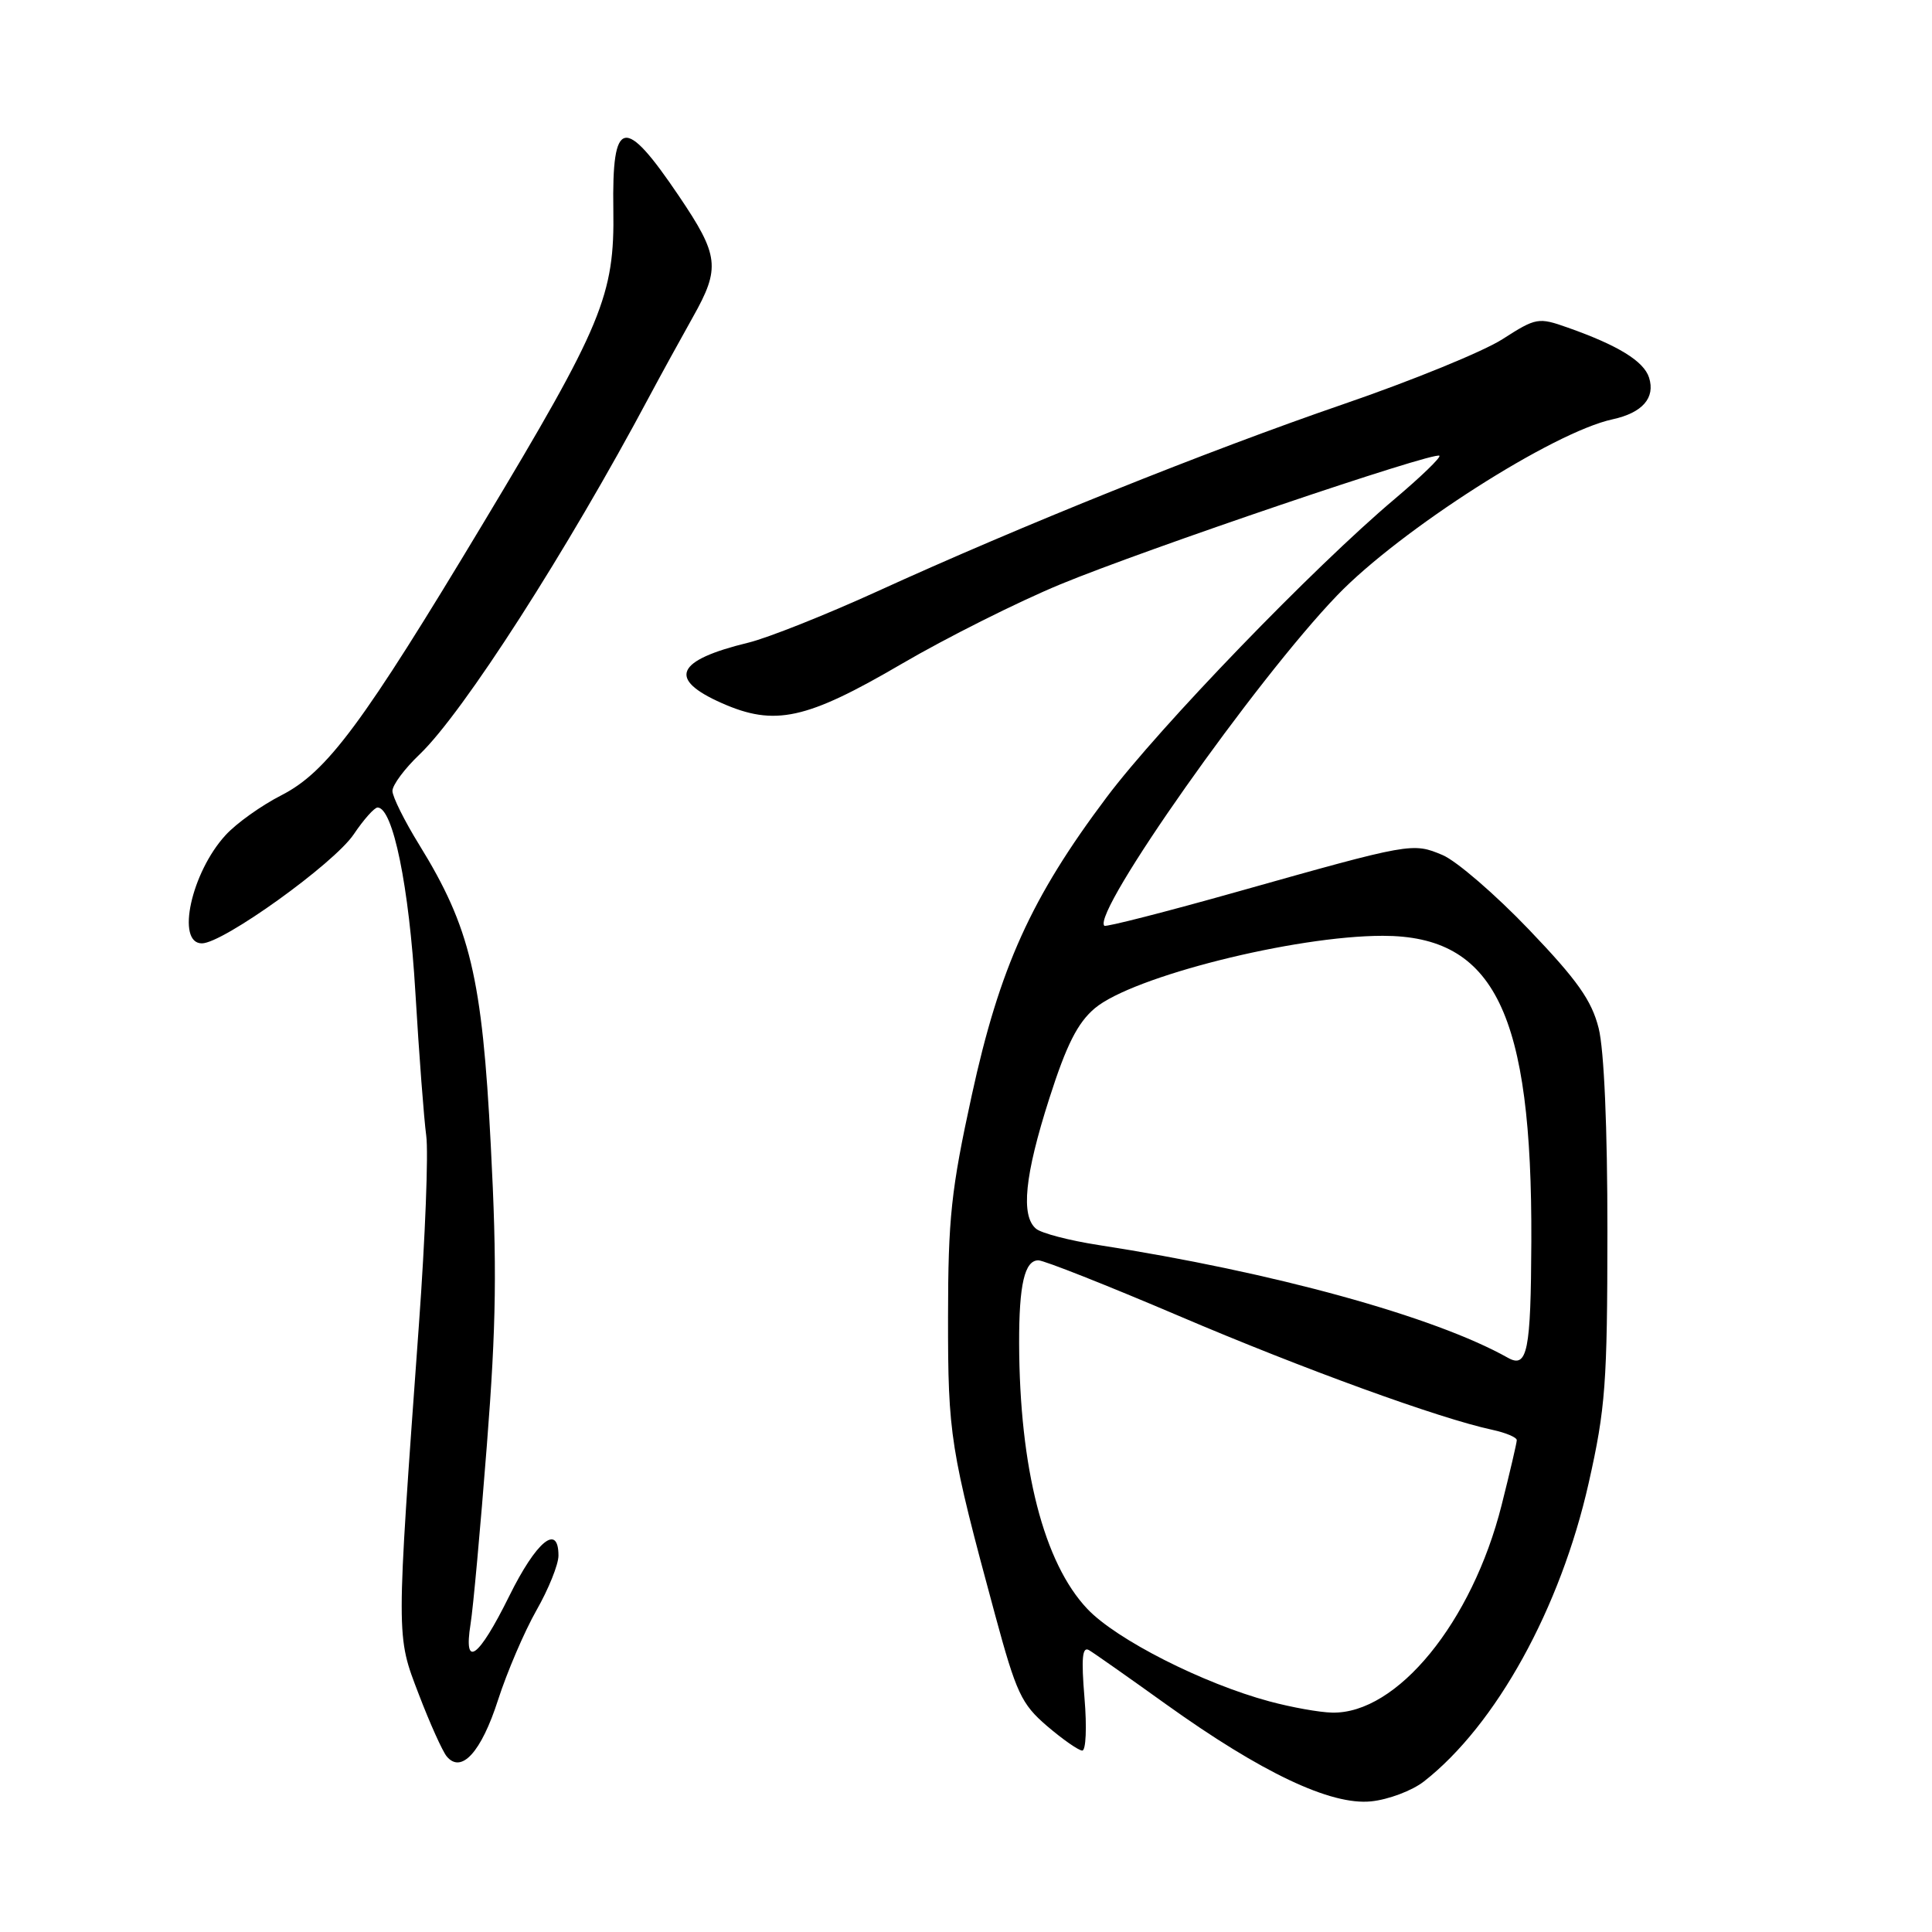 <?xml version="1.0" encoding="UTF-8" standalone="no"?>
<!DOCTYPE svg PUBLIC "-//W3C//DTD SVG 1.1//EN" "http://www.w3.org/Graphics/SVG/1.1/DTD/svg11.dtd" >
<svg xmlns="http://www.w3.org/2000/svg" xmlns:xlink="http://www.w3.org/1999/xlink" version="1.1" viewBox="0 0 256 256">
 <g >
 <path fill="currentColor"
d=" M 188.68 236.05 C 198.24 228.57 206.77 213.11 210.51 196.50 C 212.74 186.60 212.98 183.28 212.99 163.19 C 213.00 149.46 212.55 139.10 211.83 136.24 C 210.90 132.55 209.00 129.87 202.58 123.16 C 198.14 118.52 192.99 114.08 191.15 113.30 C 187.18 111.63 186.98 111.67 164.09 118.12 C 154.52 120.82 146.53 122.86 146.33 122.67 C 144.63 120.97 166.39 90.09 177.21 78.86 C 185.56 70.20 205.80 57.26 213.68 55.56 C 217.63 54.70 219.36 52.72 218.51 50.04 C 217.82 47.86 214.40 45.76 207.74 43.41 C 203.84 42.03 203.55 42.08 199.09 44.94 C 196.56 46.57 187.06 50.45 177.99 53.56 C 159.92 59.77 135.35 69.64 116.18 78.39 C 109.40 81.48 101.75 84.52 99.18 85.15 C 89.51 87.50 88.42 89.97 95.65 93.17 C 102.66 96.27 106.83 95.36 119.47 87.97 C 125.41 84.50 134.88 79.75 140.52 77.42 C 151.77 72.77 190.10 59.77 190.73 60.39 C 190.94 60.61 188.28 63.18 184.81 66.11 C 174.03 75.20 153.66 96.30 146.66 105.61 C 136.64 118.94 132.46 128.17 128.76 145.15 C 126.03 157.65 125.63 161.43 125.62 174.50 C 125.61 190.21 125.89 191.94 131.86 213.99 C 134.66 224.33 135.34 225.79 138.73 228.70 C 140.80 230.47 142.90 231.94 143.40 231.96 C 143.89 231.98 144.03 228.89 143.70 224.98 C 143.26 219.68 143.41 218.12 144.31 218.66 C 144.96 219.04 149.55 222.27 154.50 225.82 C 167.16 234.89 176.34 239.24 181.68 238.69 C 183.97 238.46 187.12 237.27 188.68 236.05 Z  M 65.99 225.26 C 67.19 221.54 69.48 216.20 71.08 213.38 C 72.69 210.56 74.00 207.30 74.00 206.13 C 74.00 201.80 71.07 204.21 67.47 211.50 C 63.39 219.75 61.39 221.19 62.35 215.20 C 62.69 213.12 63.66 202.46 64.51 191.52 C 65.77 175.41 65.87 167.85 65.03 151.72 C 63.89 129.51 62.31 122.90 55.55 111.94 C 53.60 108.78 52.00 105.57 52.00 104.80 C 52.00 104.02 53.62 101.84 55.61 99.95 C 61.38 94.43 75.15 72.98 86.06 52.50 C 87.53 49.75 90.12 45.03 91.82 42.00 C 95.48 35.50 95.29 33.86 89.95 25.96 C 82.71 15.24 81.08 15.58 81.27 27.77 C 81.45 39.14 79.84 43.02 64.04 69.31 C 48.03 95.96 43.34 102.28 37.28 105.38 C 34.65 106.72 31.32 109.09 29.89 110.66 C 25.35 115.60 23.29 125.00 26.75 125.00 C 29.54 125.01 44.27 114.43 46.88 110.54 C 48.19 108.59 49.61 107.00 50.03 107.00 C 52.07 107.00 54.21 117.44 55.04 131.50 C 55.53 139.75 56.18 148.30 56.48 150.50 C 56.78 152.70 56.35 163.95 55.51 175.50 C 52.47 217.51 52.47 216.62 55.49 224.50 C 56.96 228.35 58.63 232.05 59.19 232.73 C 61.13 235.07 63.77 232.17 65.99 225.26 Z  M 168.20 225.44 C 159.39 223.07 147.92 217.25 144.08 213.19 C 138.31 207.10 135.09 194.57 135.04 178.00 C 135.02 170.20 135.77 167.00 137.59 167.00 C 138.33 167.00 146.72 170.32 156.22 174.37 C 172.71 181.41 190.76 187.97 197.75 189.46 C 199.54 189.85 200.99 190.46 200.98 190.83 C 200.98 191.20 200.07 195.07 198.97 199.44 C 195.06 214.95 185.12 227.12 176.52 226.93 C 174.86 226.90 171.12 226.23 168.20 225.44 Z  M 199.80 179.91 C 190.07 174.44 168.68 168.55 145.54 164.97 C 141.71 164.38 138.00 163.41 137.29 162.82 C 135.23 161.12 135.78 155.73 139.03 145.58 C 141.31 138.44 142.79 135.52 145.07 133.60 C 150.06 129.40 171.52 124.00 183.23 124.00 C 198.04 124.00 203.03 134.26 202.91 164.50 C 202.85 179.06 202.39 181.37 199.80 179.91 Z "/>
</g>
</svg>